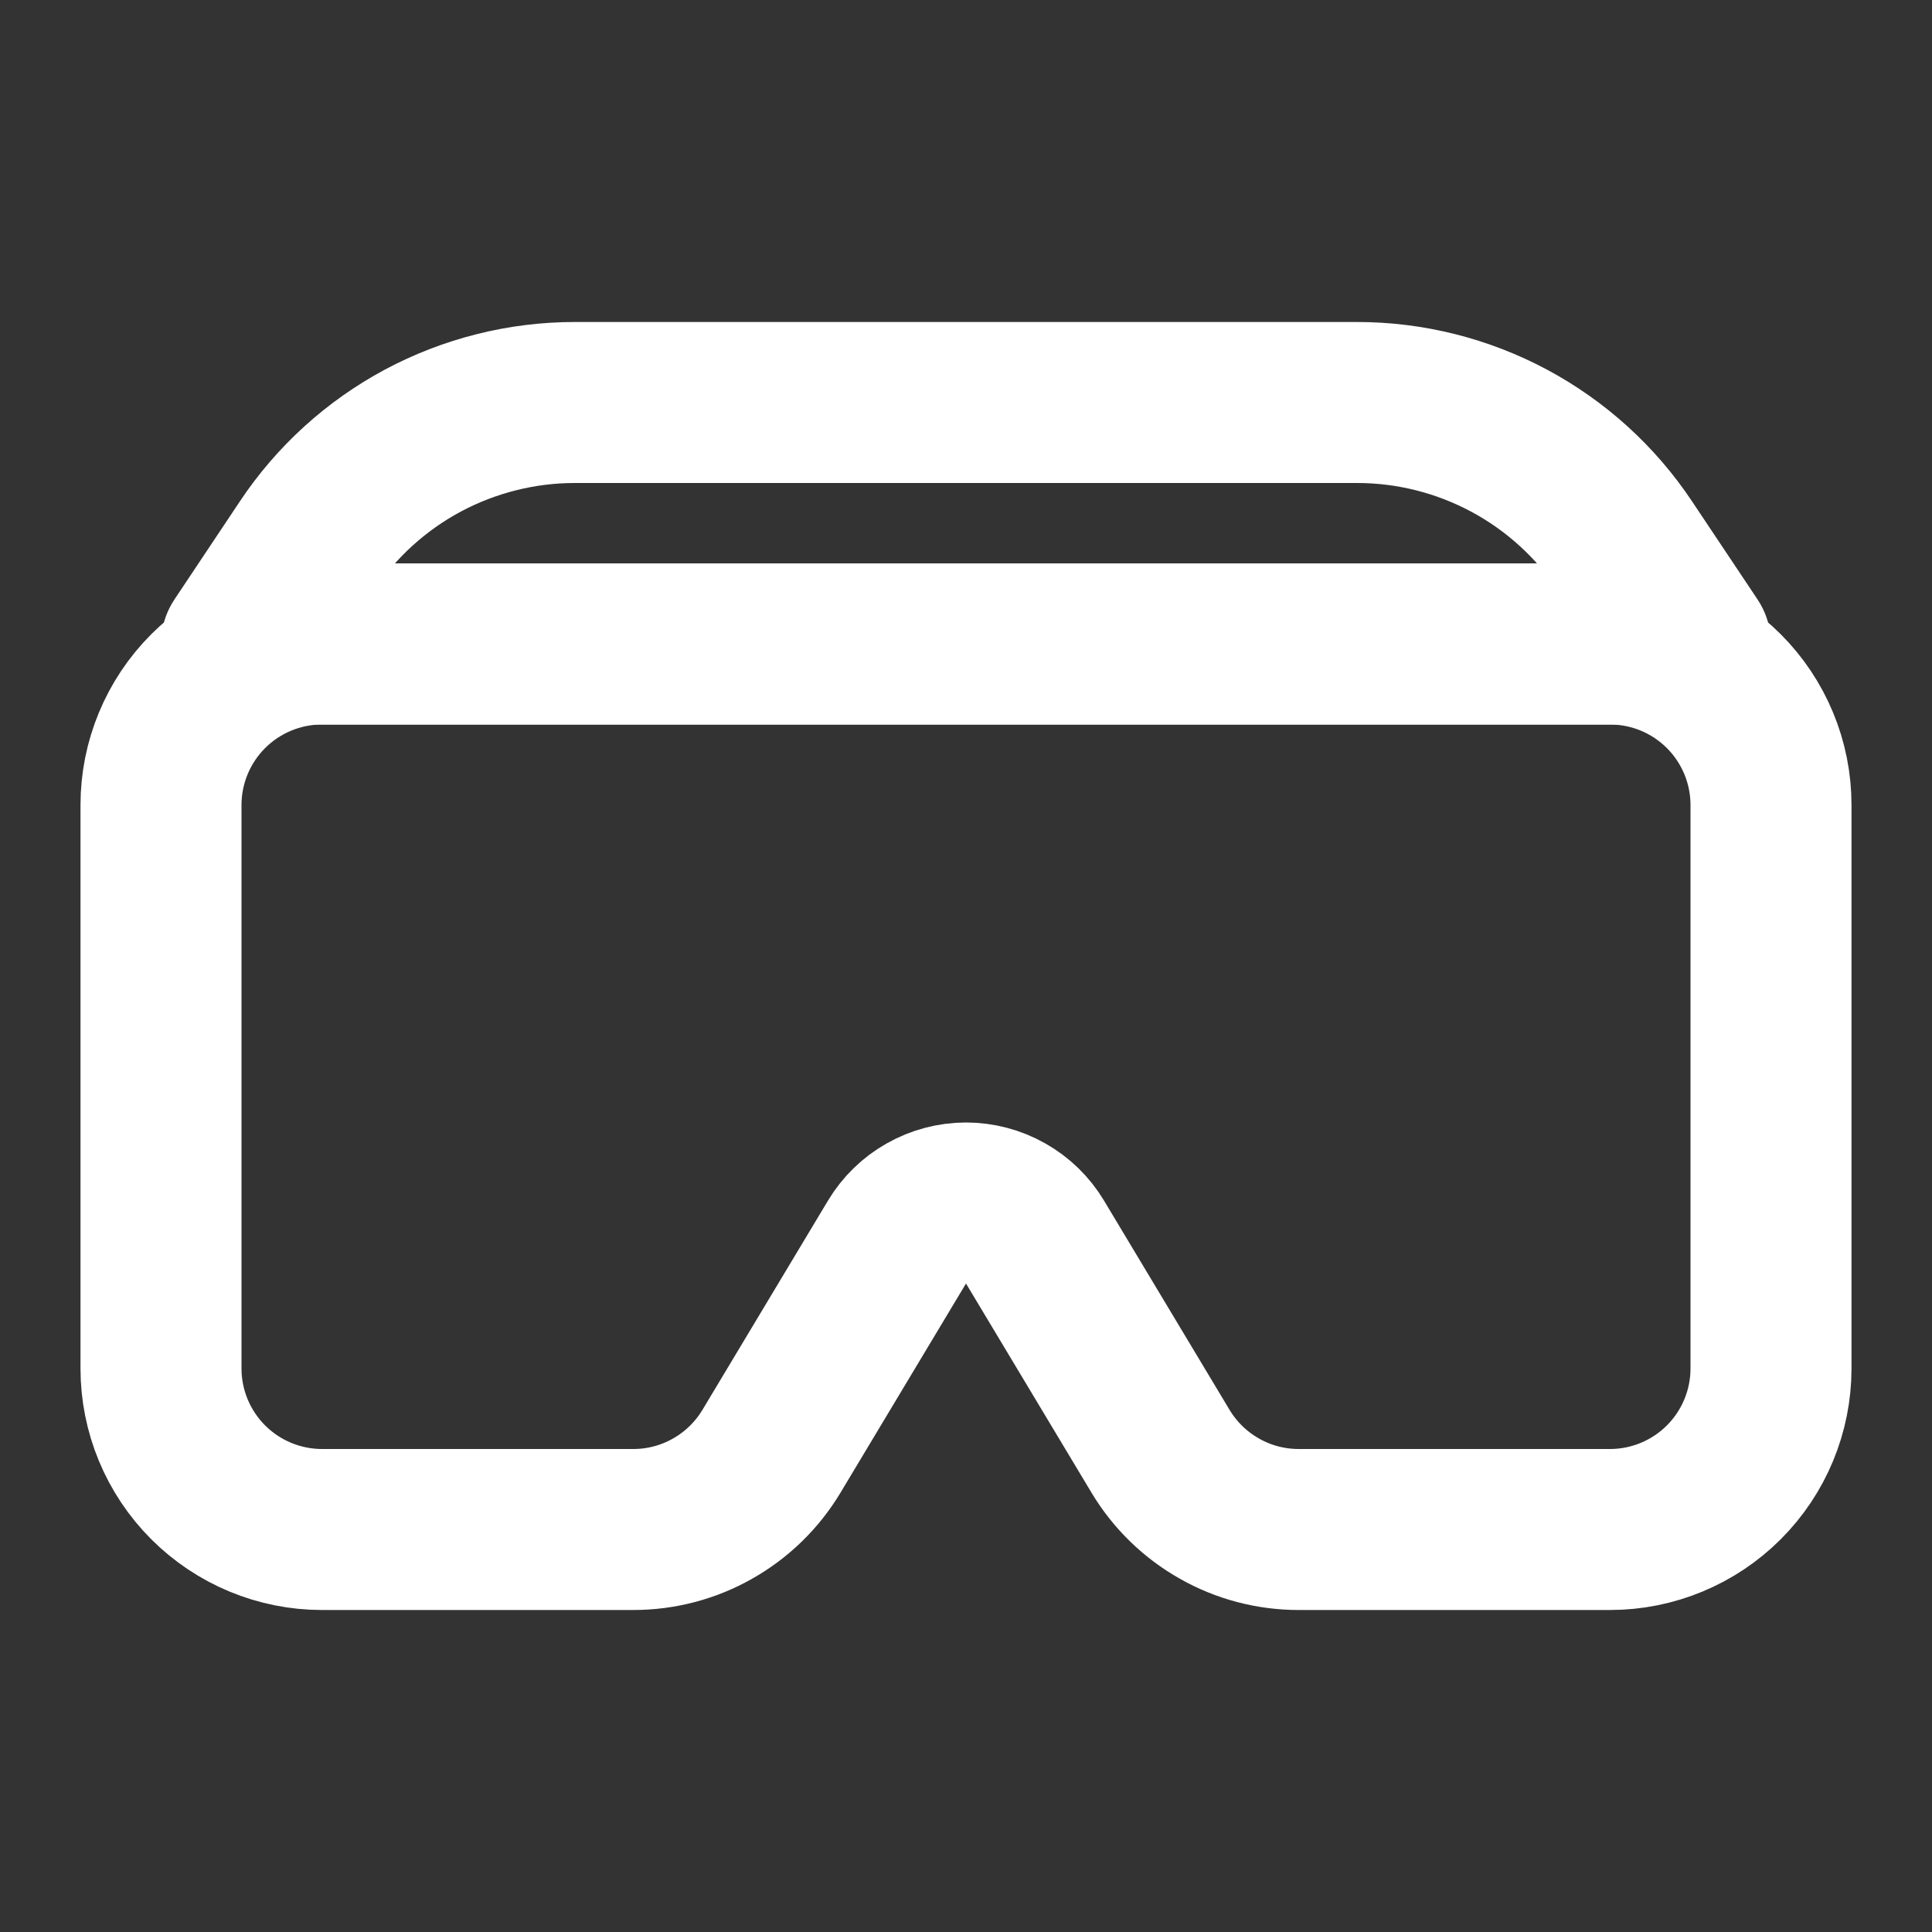 <svg width="24" height="24" viewBox="0 0 24 24" fill="none" xmlns="http://www.w3.org/2000/svg">
<rect x="0" y="0" width="24" height="24" fill="#333333" stroke="none"/>
<path d="M2 10C2 9.47 2.211 8.961 2.586 8.586C2.961 8.211 3.47 8 4 8H20C20.53 8 21.039 8.211 21.414 8.586C21.789 8.961 22 9.47 22 10V17C22 17.53 21.789 18.039 21.414 18.414C21.039 18.789 20.53 19 20 19H16.132C15.787 19 15.447 18.911 15.147 18.74C14.846 18.57 14.595 18.325 14.417 18.029L12.857 15.429C12.768 15.281 12.643 15.159 12.492 15.074C12.342 14.989 12.172 14.944 12 14.944C11.828 14.944 11.658 14.989 11.508 15.074C11.357 15.159 11.232 15.281 11.143 15.429L9.583 18.029C9.405 18.325 9.154 18.57 8.853 18.74C8.553 18.911 8.213 19 7.868 19H4C3.47 19 2.961 18.789 2.586 18.414C2.211 18.039 2 17.53 2 17V10Z" stroke="white" stroke-width="2" stroke-linecap="round" stroke-linejoin="round"/>
<path d="M3.813 6.781C4.178 6.233 4.673 5.784 5.253 5.473C5.834 5.163 6.482 5 7.14 5H16.858C17.517 5 18.165 5.163 18.745 5.473C19.326 5.784 19.821 6.233 20.186 6.781L21 8H3L3.813 6.781V6.781Z" stroke="white" stroke-width="2" stroke-linecap="round" stroke-linejoin="round"/>
</svg>
